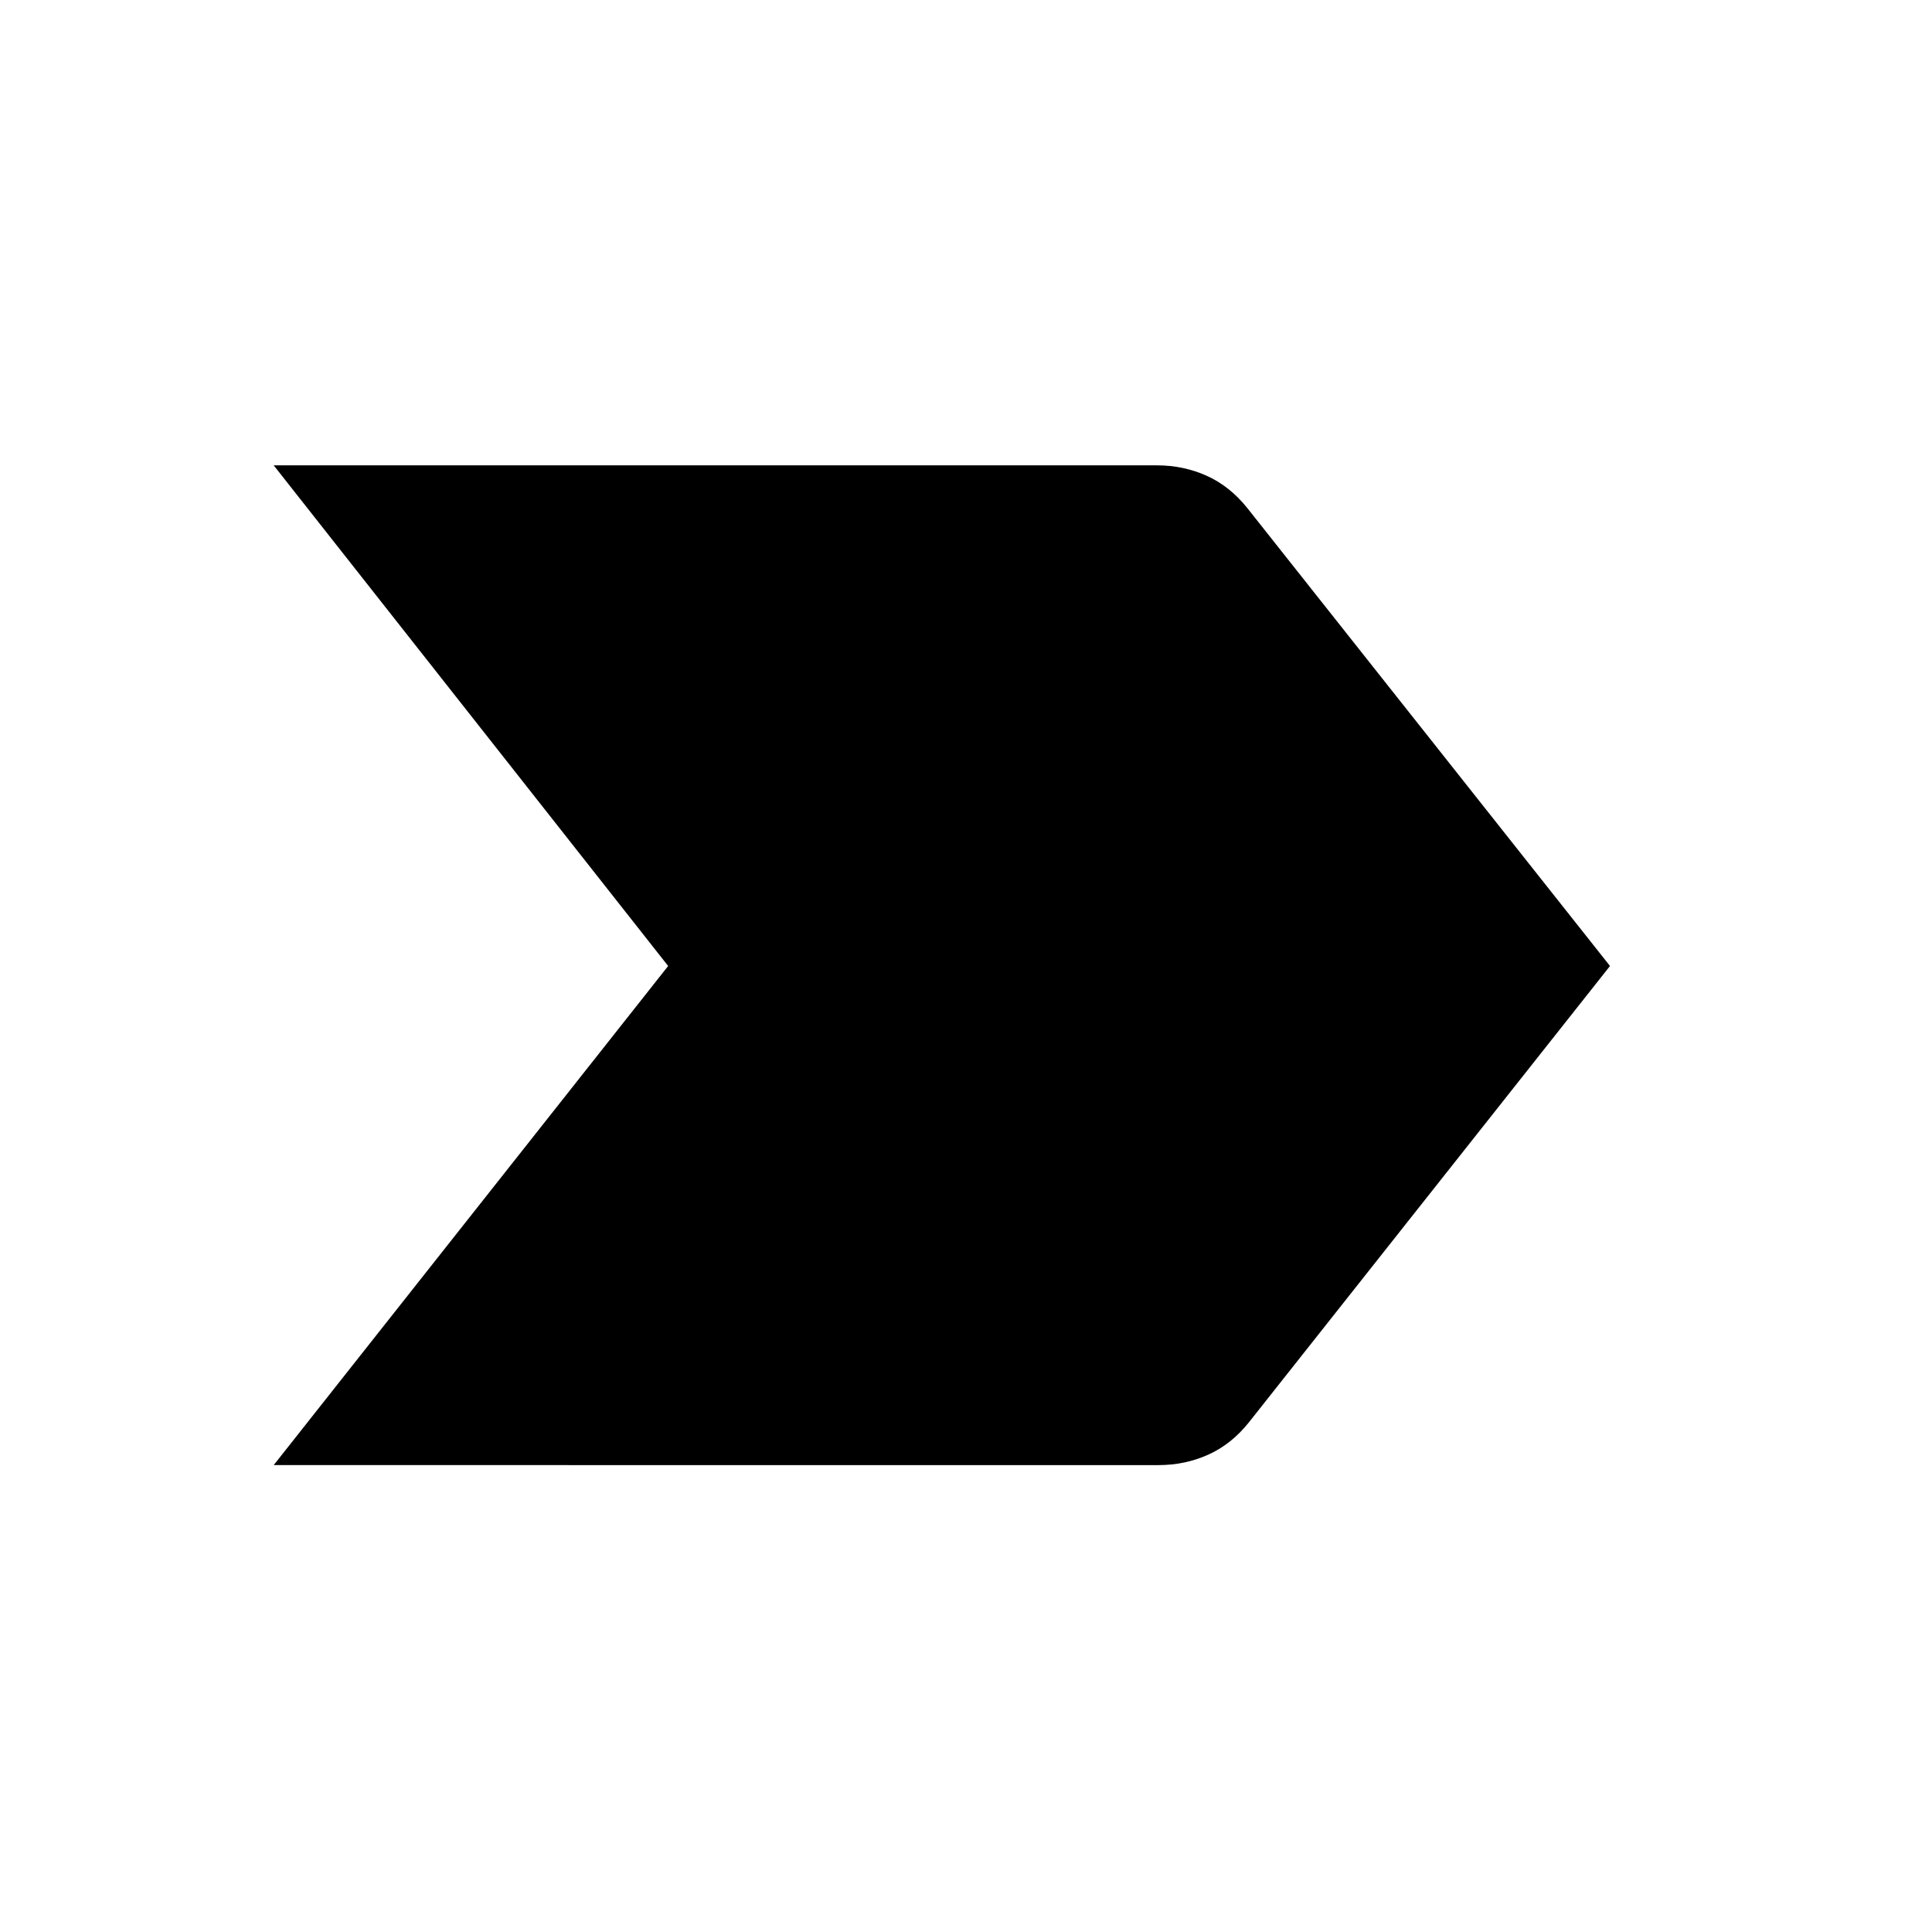 <svg xmlns="http://www.w3.org/2000/svg" height="20" viewBox="0 -960 960 960" width="20"><path d="m136-232 196-248-196-248.77h438.92q13.16 0 24.7 5.19 11.53 5.2 20.23 16.12L800-480 620.62-253.31q-8.7 10.93-20.24 16.12-11.53 5.19-24.69 5.19H136Z"/></svg>